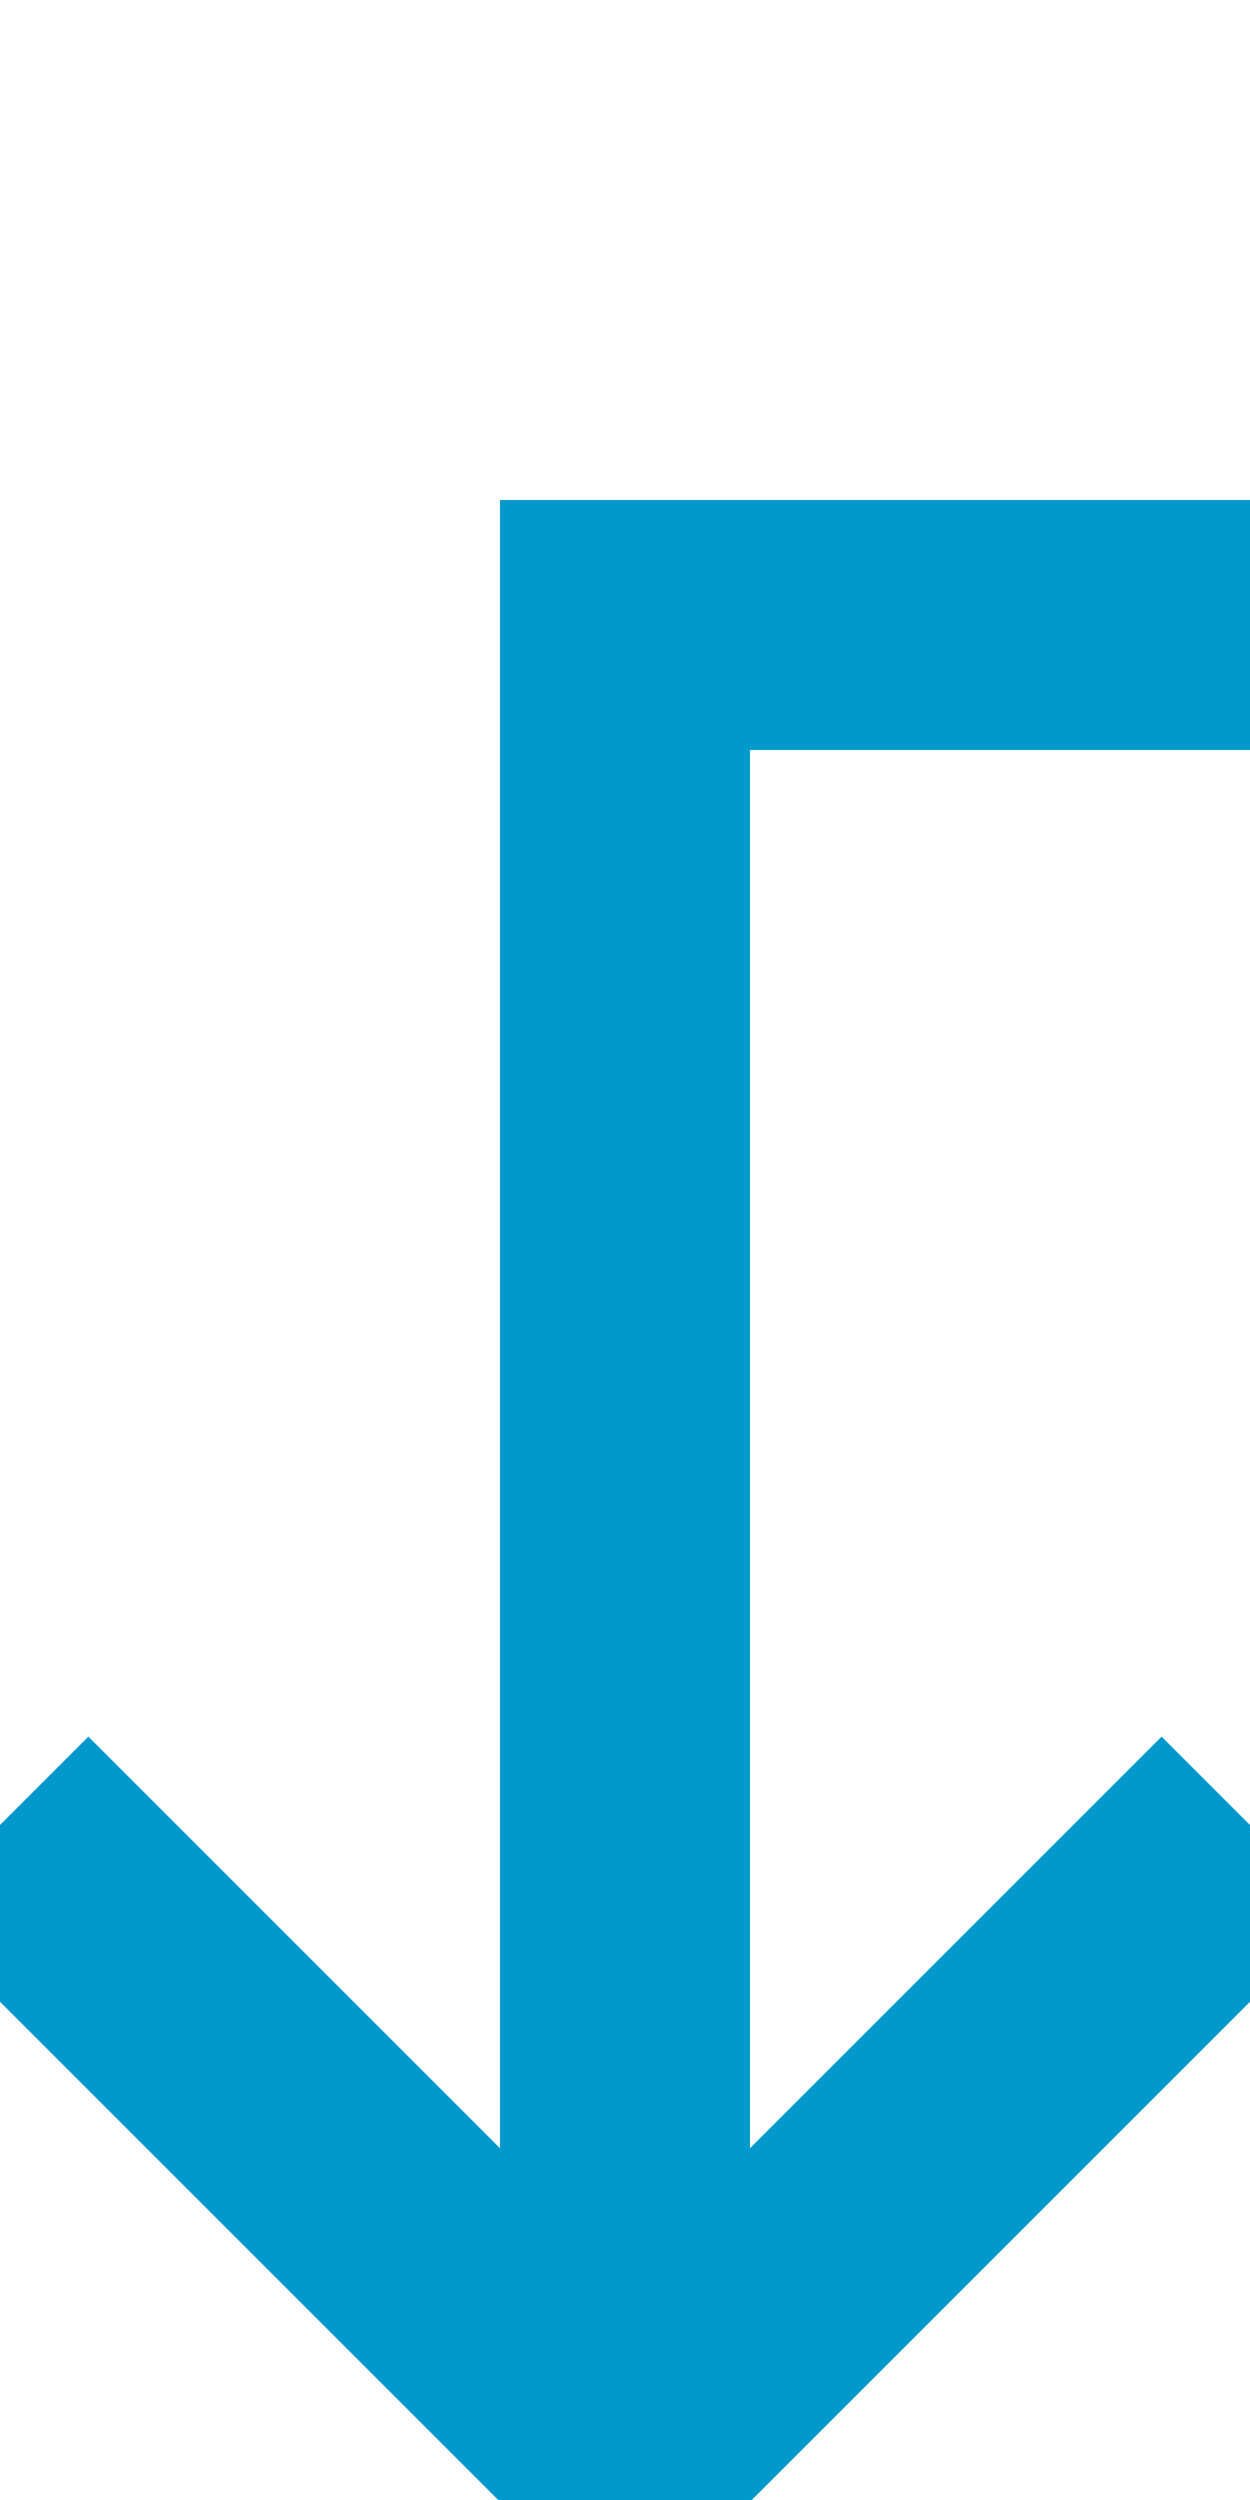 ﻿<?xml version="1.0" encoding="utf-8"?>
<svg version="1.1" xmlns:xlink="http://www.w3.org/1999/xlink" width="10px" height="20px" preserveAspectRatio="xMidYMin meet" viewBox="899 495  8 20" xmlns="http://www.w3.org/2000/svg">
  <defs>
    <mask fill="white" id="clip37">
      <path d="M 975 405  L 1005 405  L 1005 430  L 975 430  Z M 893 267  L 1005 267  L 1005 525  L 893 525  Z " fill-rule="evenodd" />
    </mask>
  </defs>
  <path d="M 953 270  L 990 270  L 990 500  L 903 500  L 903 514  " stroke-width="2" stroke="#0099cc" fill="none" mask="url(#clip37)" />
  <path d="M 907.293 508.893  L 903 513.186  L 898.707 508.893  L 897.293 510.307  L 902.293 515.307  L 903 516.014  L 903.707 515.307  L 908.707 510.307  L 907.293 508.893  Z " fill-rule="nonzero" fill="#0099cc" stroke="none" mask="url(#clip37)" />
</svg>
